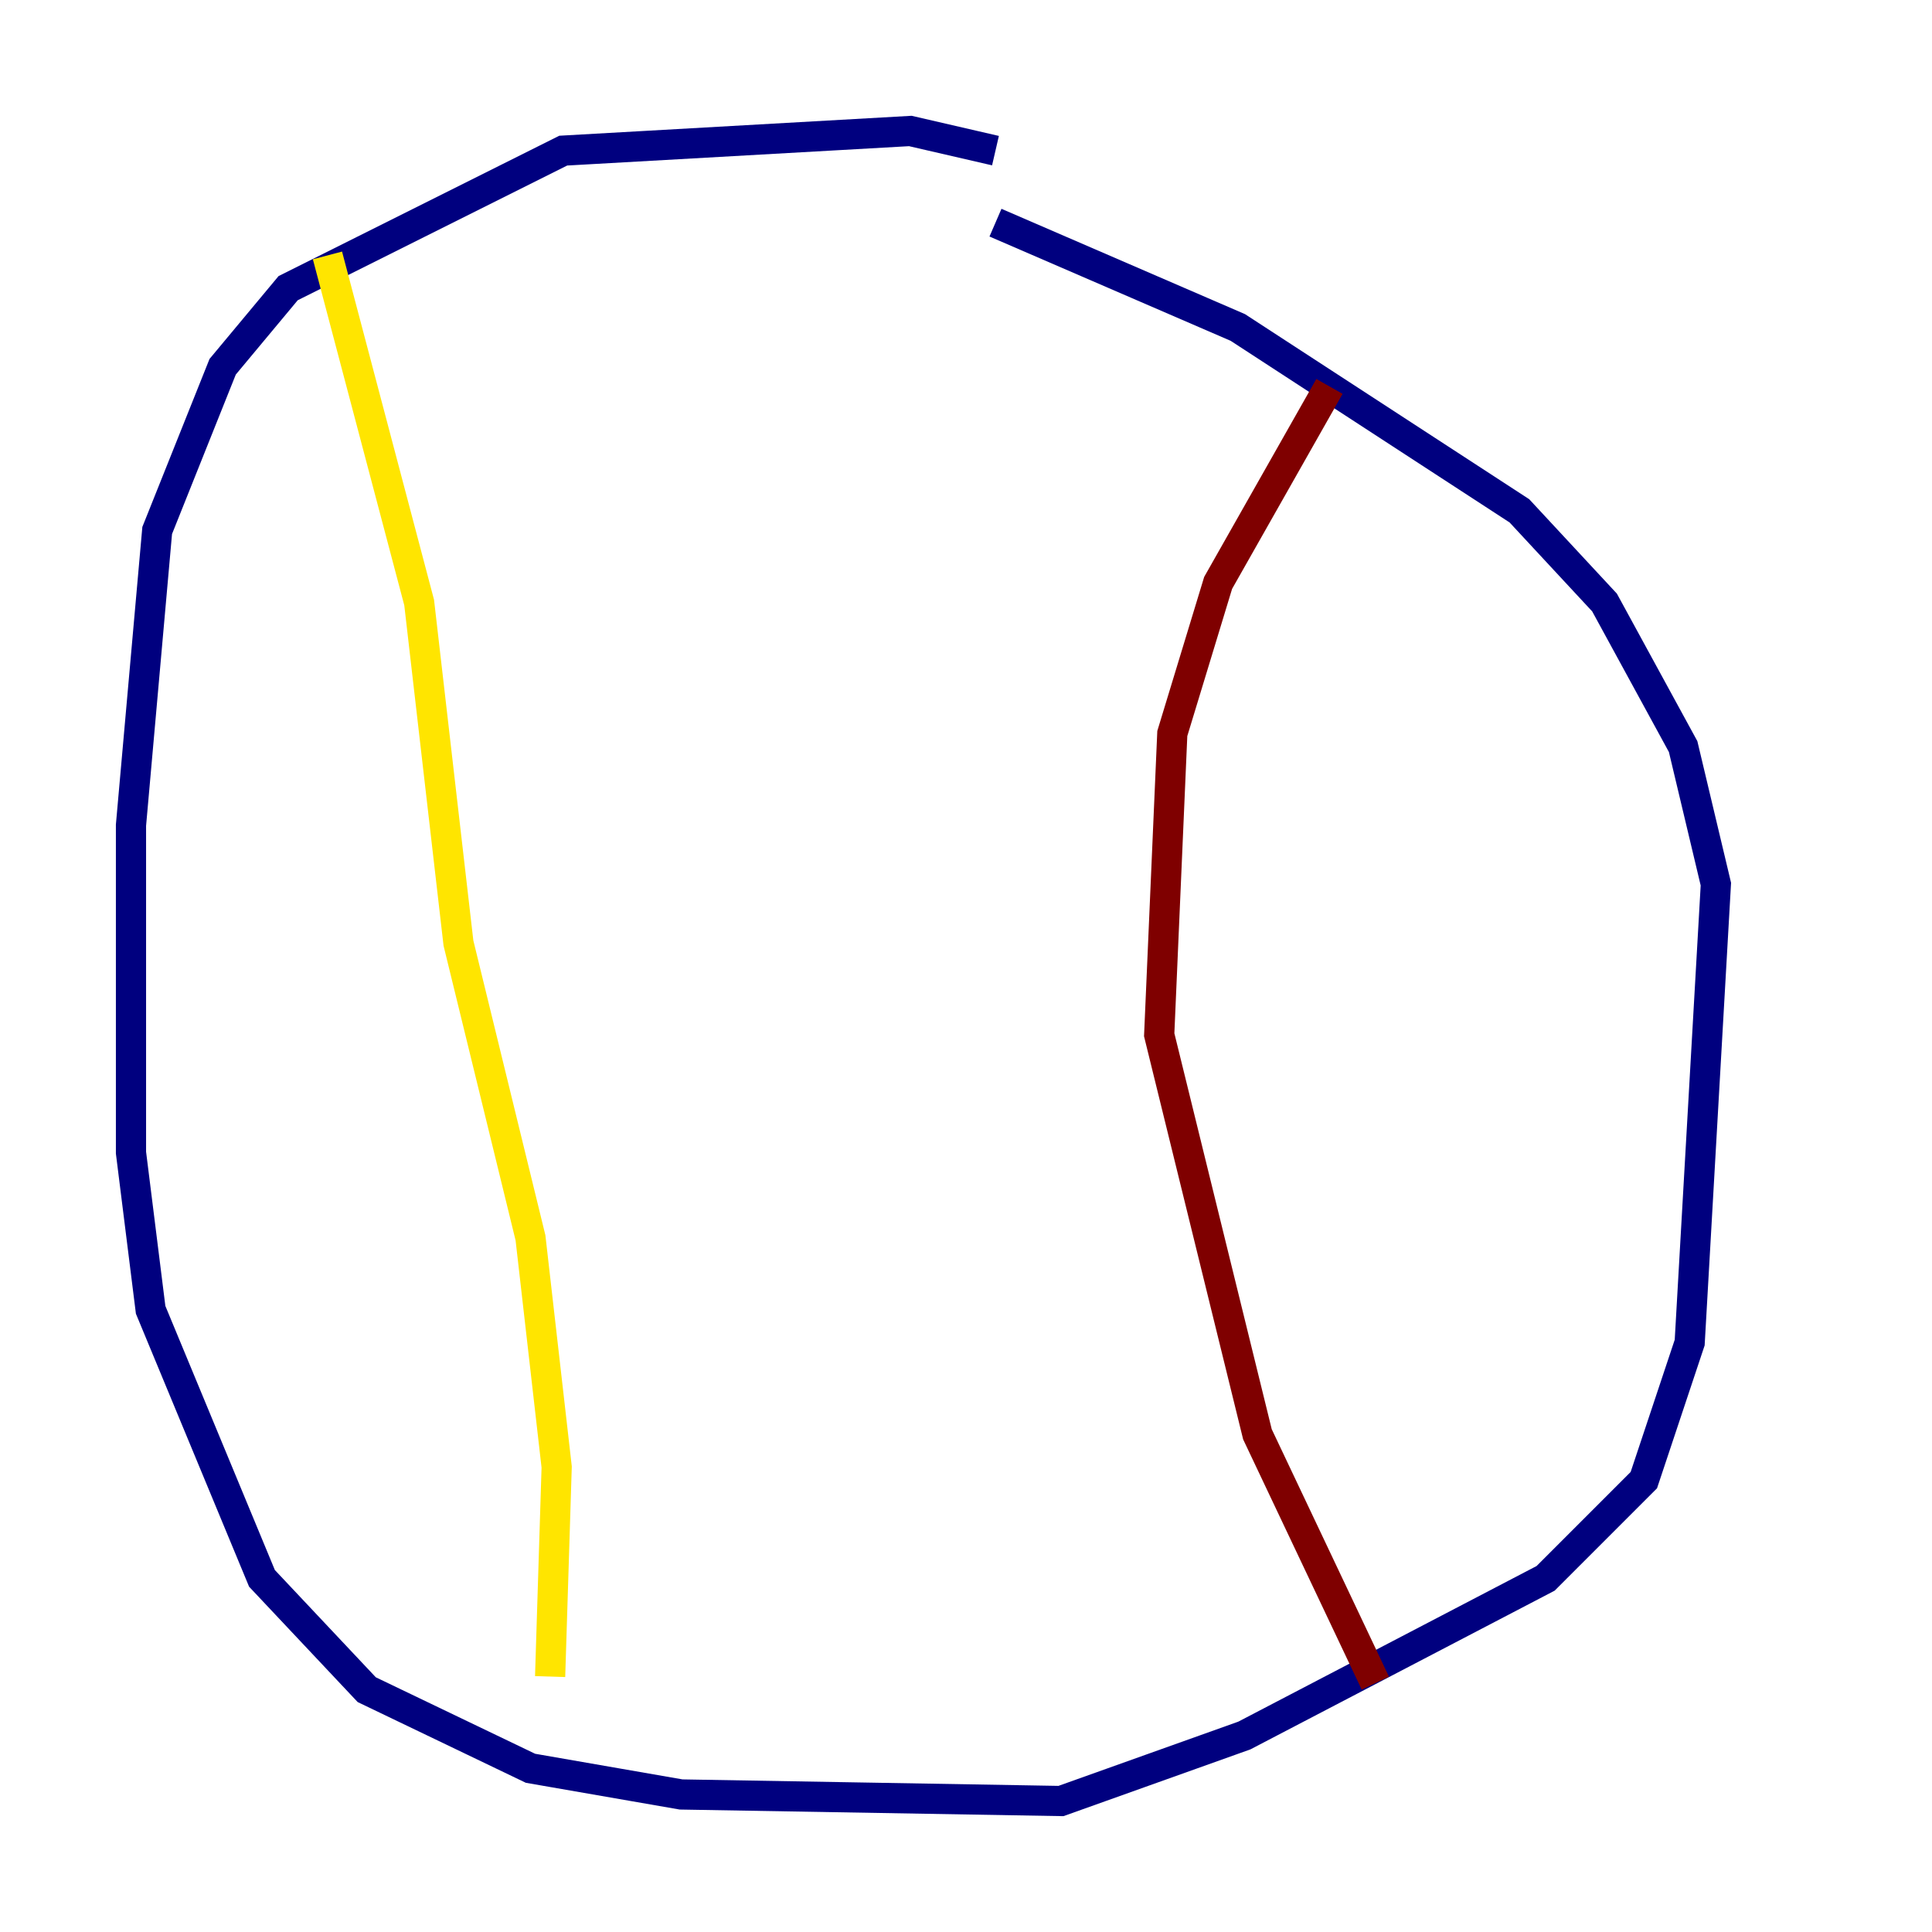 <?xml version="1.0" encoding="utf-8" ?>
<svg baseProfile="tiny" height="128" version="1.2" viewBox="0,0,128,128" width="128" xmlns="http://www.w3.org/2000/svg" xmlns:ev="http://www.w3.org/2001/xml-events" xmlns:xlink="http://www.w3.org/1999/xlink"><defs /><polyline fill="none" points="65.953,9.98 60.312,8.678 37.315,9.98 19.091,19.091 14.752,24.298 10.414,35.146 8.678,54.671 8.678,76.366 9.98,86.78 17.356,104.57 24.298,111.946 35.146,117.153 45.125,118.888 70.291,119.322 82.441,114.983 102.4,104.57 108.909,98.061 111.946,88.949 113.681,58.576 111.512,49.464 106.305,39.919 100.664,33.844 82.007,21.695 65.953,14.752" stroke="#00007f" stroke-width="2" /><polyline fill="none" points="65.953,14.752 65.953,14.752" stroke="#00d4ff" stroke-width="2" /><polyline fill="none" points="21.695,16.922 27.77,39.919 30.373,62.481 35.146,82.007 36.881,97.193 36.447,111.078" stroke="#ffe500" stroke-width="2" /><polyline fill="none" points="88.081,25.6 80.705,38.617 77.668,48.597 76.8,68.556 83.308,95.024 91.119,111.512" stroke="#7f0000" stroke-width="2" /></svg>